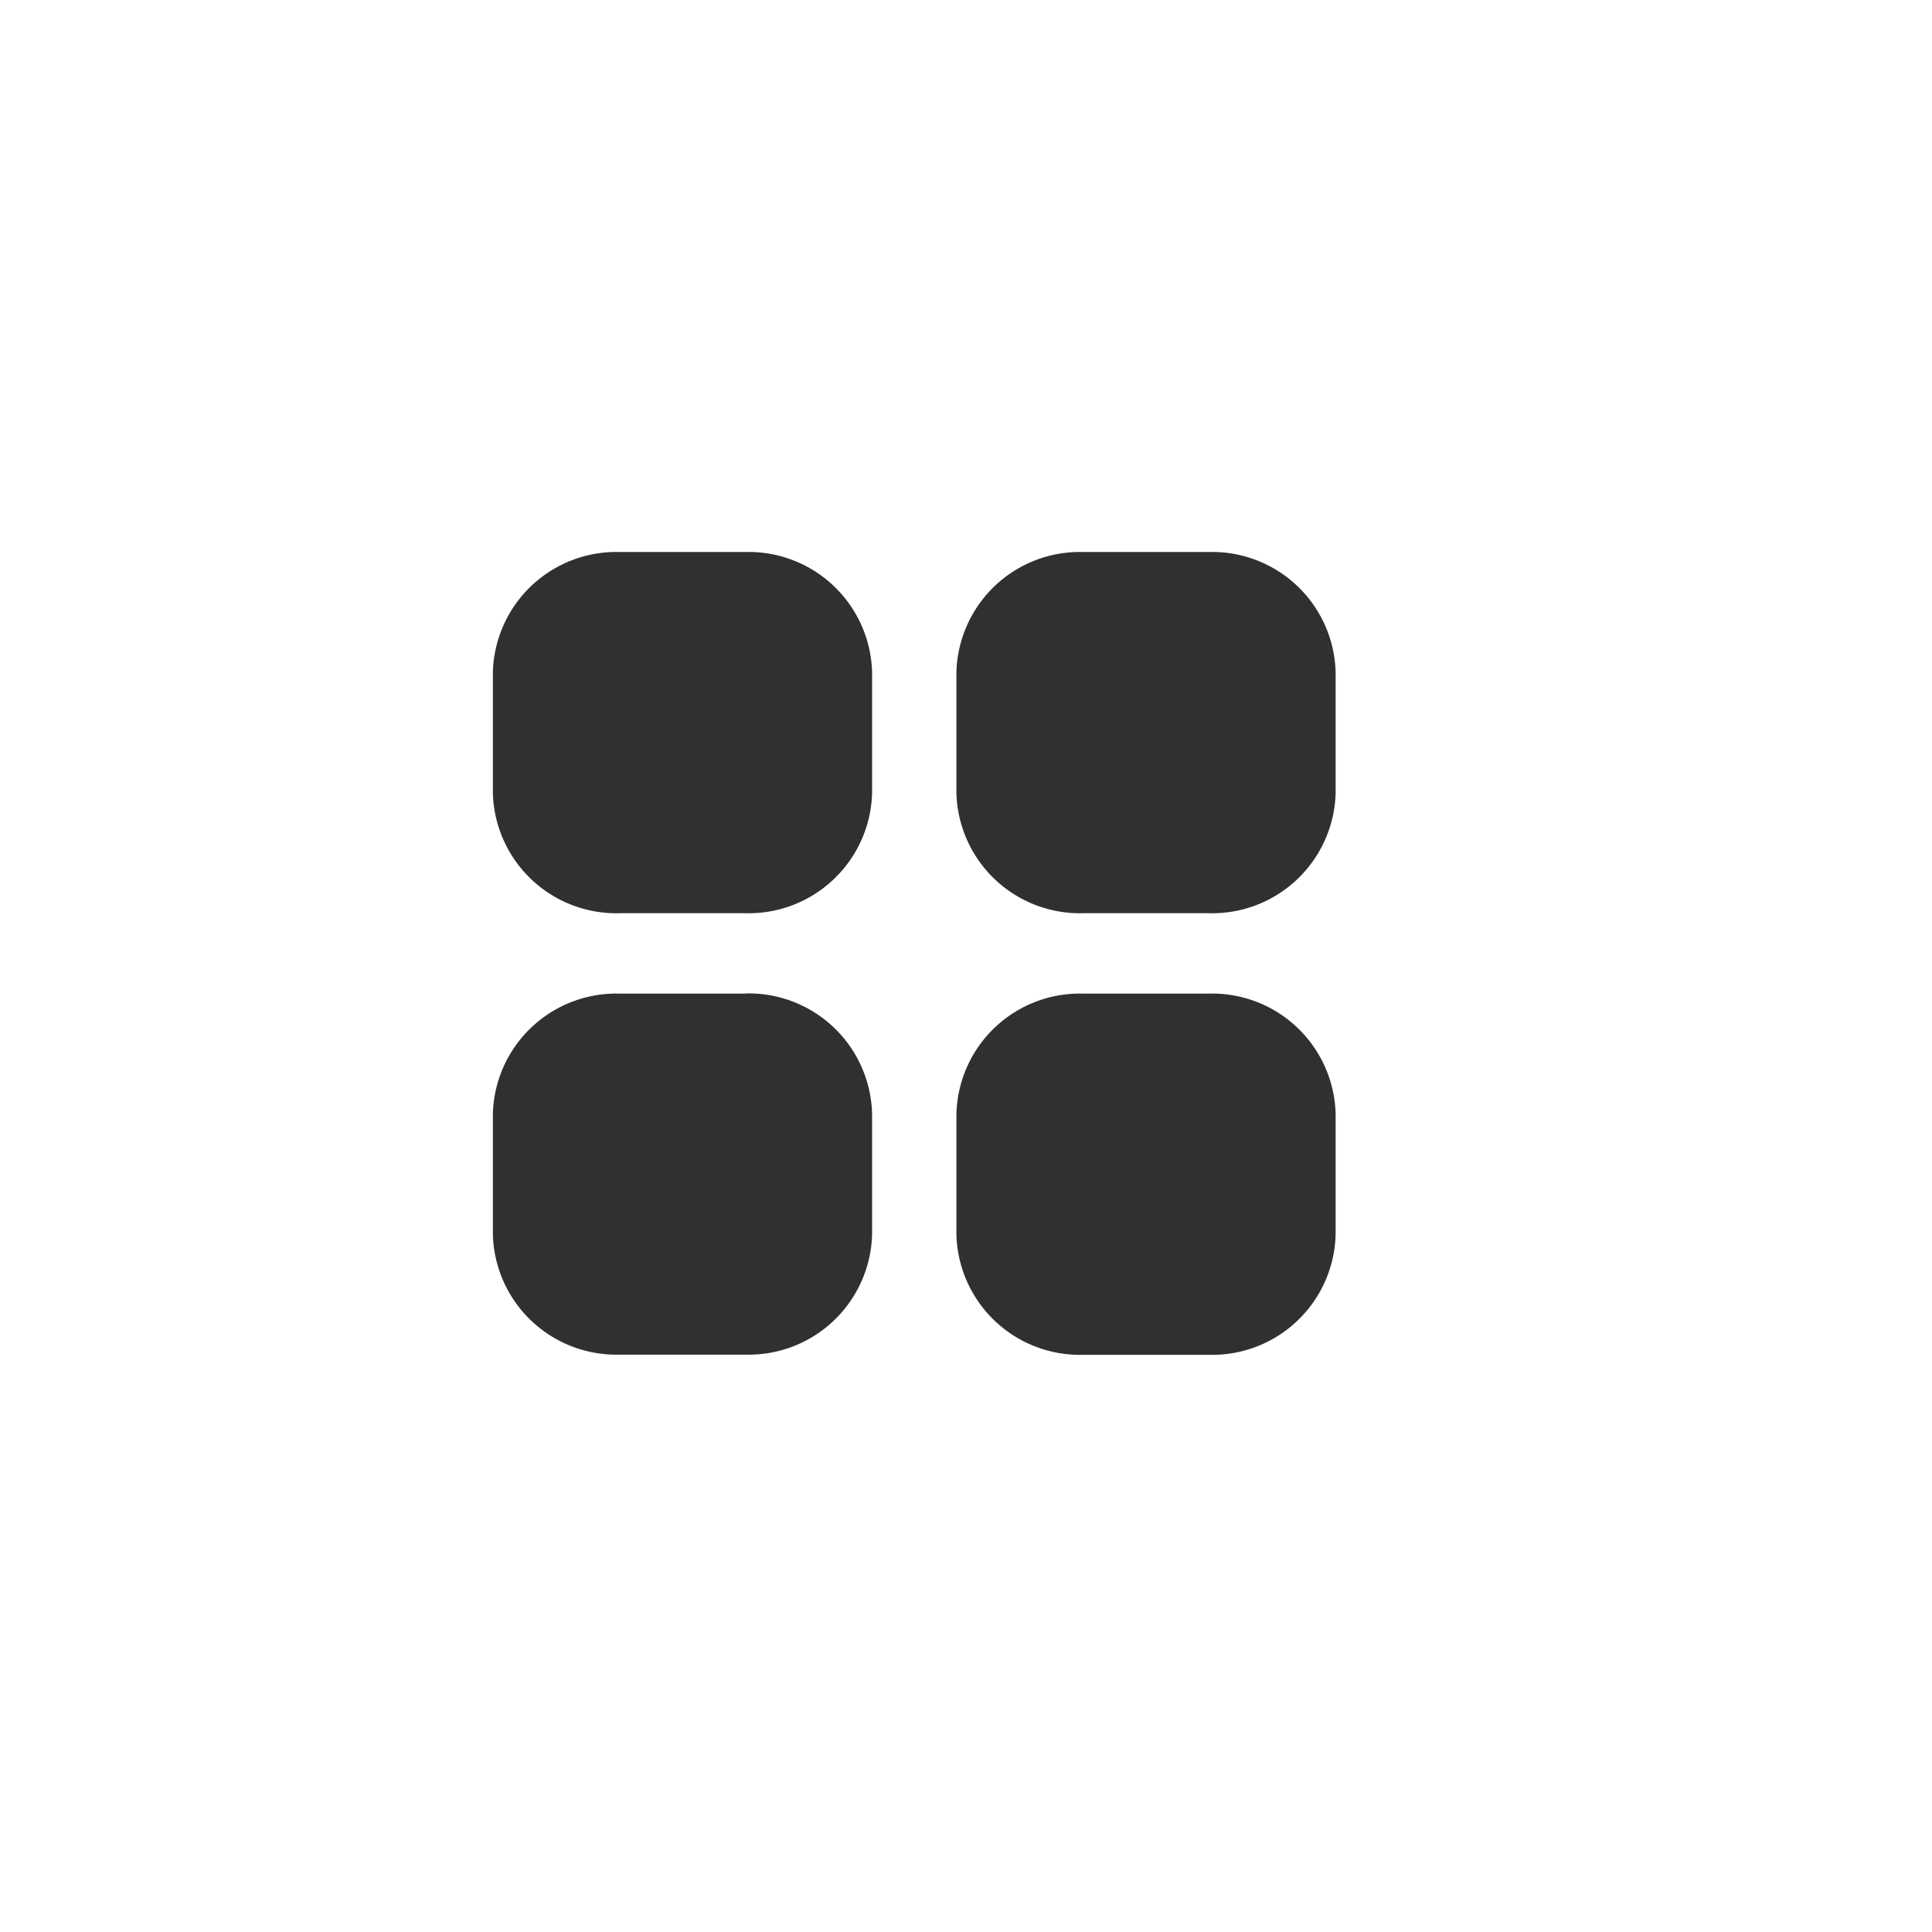 <svg id="Component_275_3" data-name="Component 275 – 3" xmlns="http://www.w3.org/2000/svg" width="56" height="56" viewBox="0 0 56 56">
  <rect id="Rectangle_13408" data-name="Rectangle 13408" width="56" height="56" fill="#fff"/>
  <g id="Page-1" transform="translate(14.286 16)">
    <g id="Dribbble-Light-Preview">
      <g id="icons">
        <path id="menu_navigation_grid-_1529_" data-name="menu_navigation_grid-[#1529]" d="M63.763,52.8H60.1a3.58,3.58,0,0,0-3.664,3.49v3.49a3.58,3.58,0,0,0,3.664,3.49h3.664a3.58,3.58,0,0,0,3.664-3.49v-3.49a3.58,3.58,0,0,0-3.664-3.49m-13.435,0H46.664A3.58,3.58,0,0,0,43,56.285v3.49a3.58,3.58,0,0,0,3.664,3.49h3.664a3.58,3.58,0,0,0,3.664-3.49v-3.49a3.58,3.58,0,0,0-3.664-3.49M63.763,40H60.1a3.58,3.58,0,0,0-3.664,3.49v3.49a3.58,3.58,0,0,0,3.664,3.49h3.664a3.58,3.58,0,0,0,3.664-3.49V43.49A3.58,3.58,0,0,0,63.763,40m-9.771,3.49v3.49a3.58,3.58,0,0,1-3.664,3.49H46.664A3.58,3.58,0,0,1,43,46.979V43.49A3.58,3.58,0,0,1,46.664,40h3.664a3.58,3.58,0,0,1,3.664,3.49" transform="translate(-43 -40)" fill="#303031"/>
      </g>
    </g>
  </g>
</svg>
